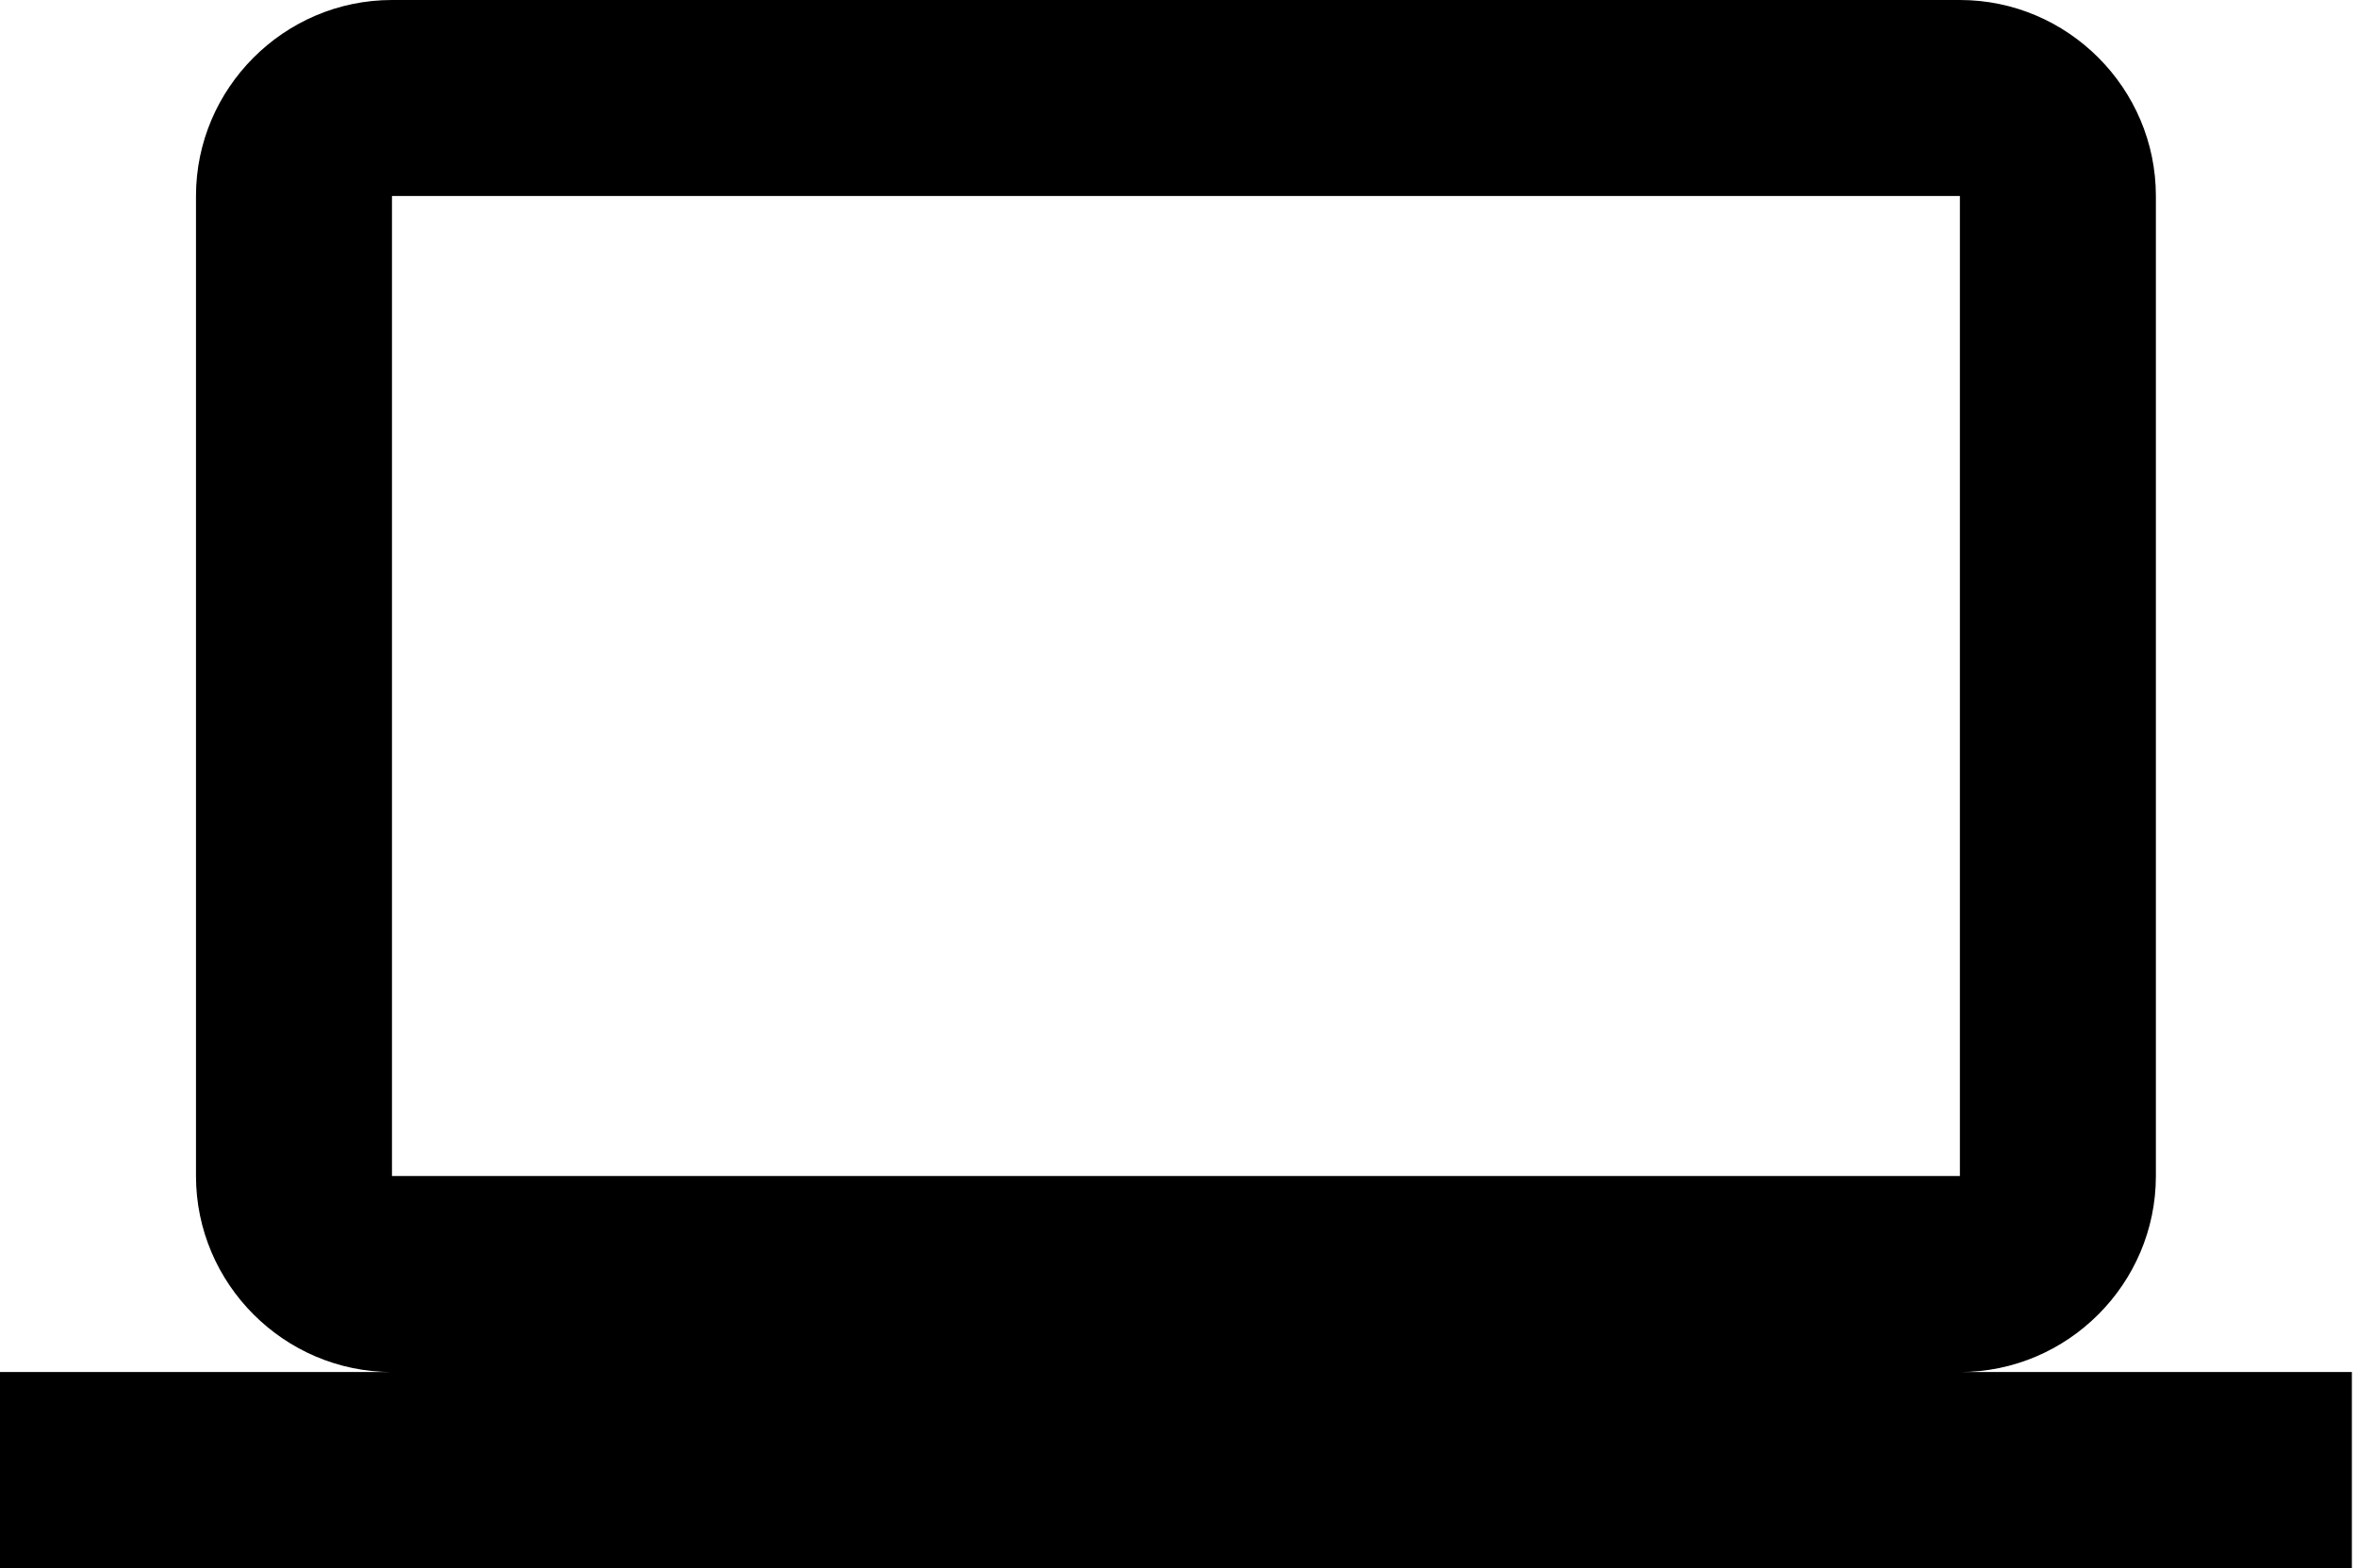 <svg width="230" height="153" viewBox="0 0 230 153" fill="none" xmlns="http://www.w3.org/2000/svg">
<path d="M191.25 133.875C201.769 133.875 210.375 125.269 210.375 114.75V19.125C210.375 8.606 201.769 0 191.25 0H38.25C27.731 0 19.125 8.606 19.125 19.125V114.75C19.125 125.269 27.731 133.875 38.25 133.875H0V153H229.5V133.875H191.25ZM38.25 19.125H191.25V114.75H38.25V19.125Z" fill="black"/>
</svg>
